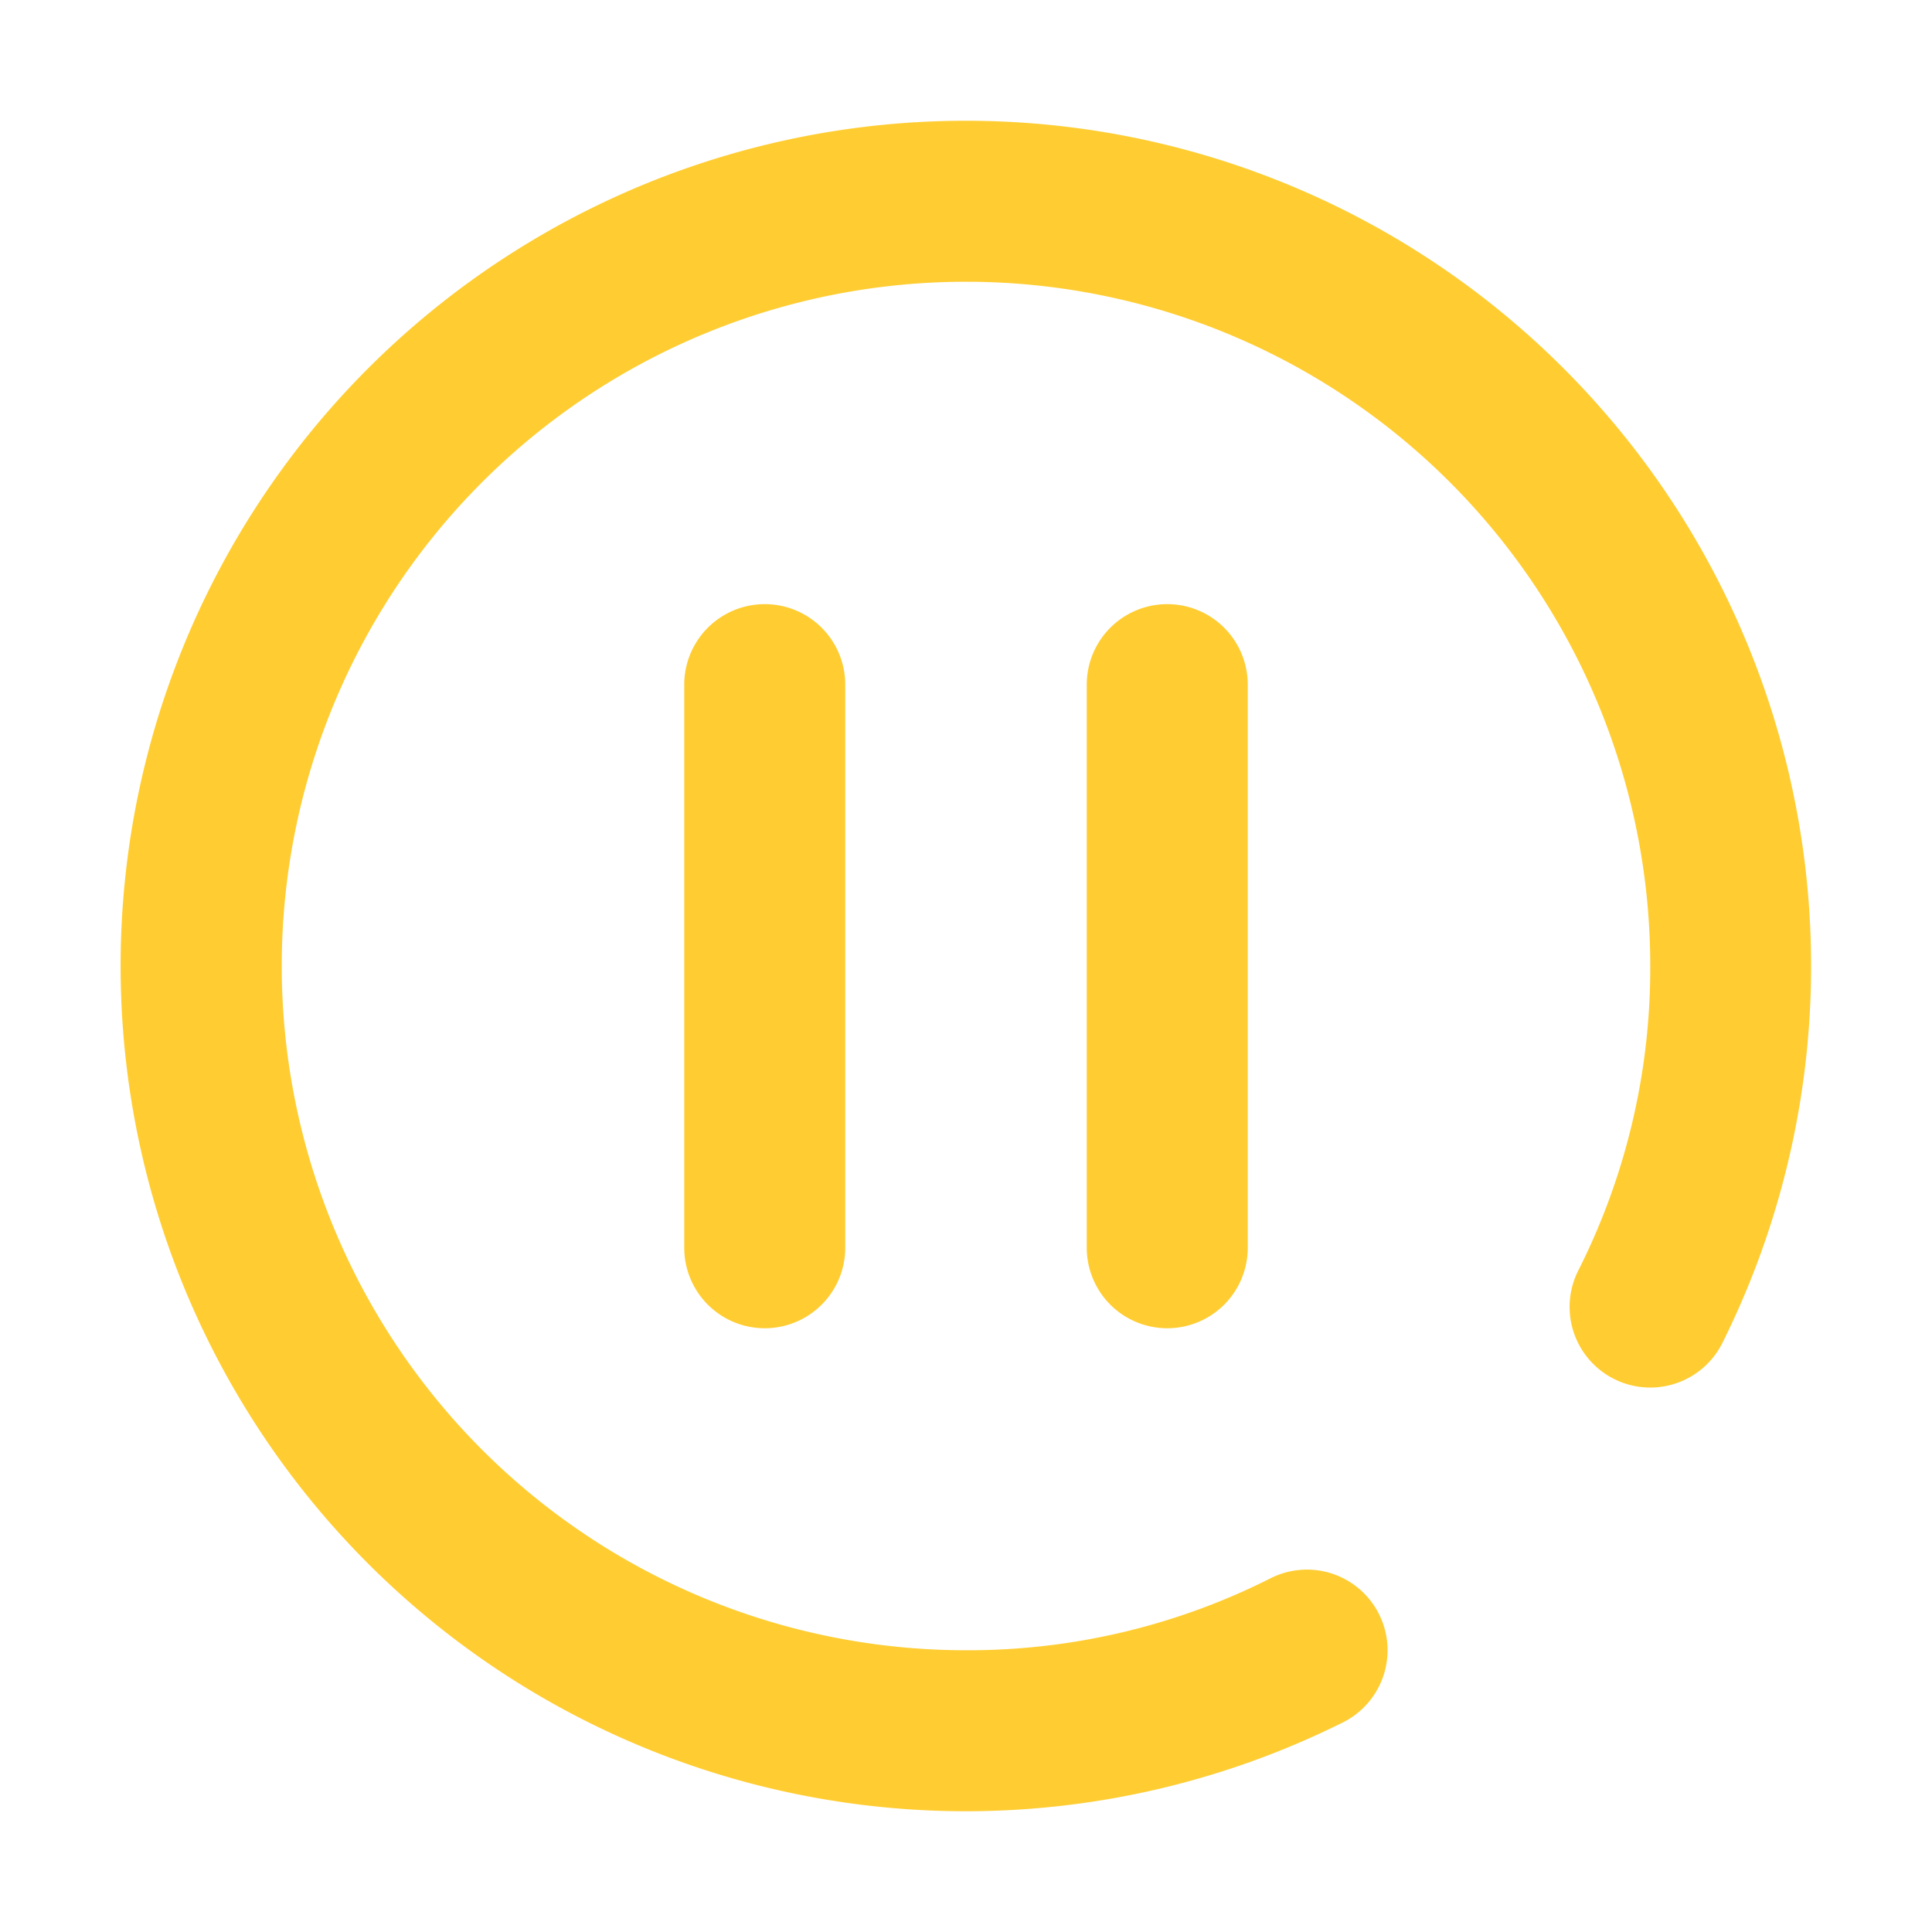 <?xml version="1.0" standalone="no"?><!DOCTYPE svg PUBLIC "-//W3C//DTD SVG 1.1//EN" "http://www.w3.org/Graphics/SVG/1.1/DTD/svg11.dtd"><svg t="1655536519417" class="icon" viewBox="0 0 1024 1024" version="1.1" xmlns="http://www.w3.org/2000/svg" p-id="10894" xmlns:xlink="http://www.w3.org/1999/xlink" width="200" height="200"><defs><style type="text/css"></style></defs><path d="M618.667 704a42.667 42.667 0 0 1-42.667-42.667V362.667a42.667 42.667 0 0 1 85.333 0v298.667a42.667 42.667 0 0 1-42.667 42.667z" p-id="10895" fill="#ffcd32"></path><path d="M405.333 704a42.667 42.667 0 0 1-42.667-42.667V362.667a42.667 42.667 0 0 1 85.333 0v298.667a42.667 42.667 0 0 1-42.667 42.667z" p-id="10896" fill="#ffcd32"></path><path d="M512 960a448 448 0 1 1 400.853-248.107 42.667 42.667 0 0 1-76.373-38.4A355.627 355.627 0 0 0 874.667 512a362.667 362.667 0 1 0-362.667 362.667 355.627 355.627 0 0 0 161.493-38.187 42.667 42.667 0 0 1 38.4 76.373A448 448 0 0 1 512 960z" p-id="10897" fill="#ffcd32"></path></svg>